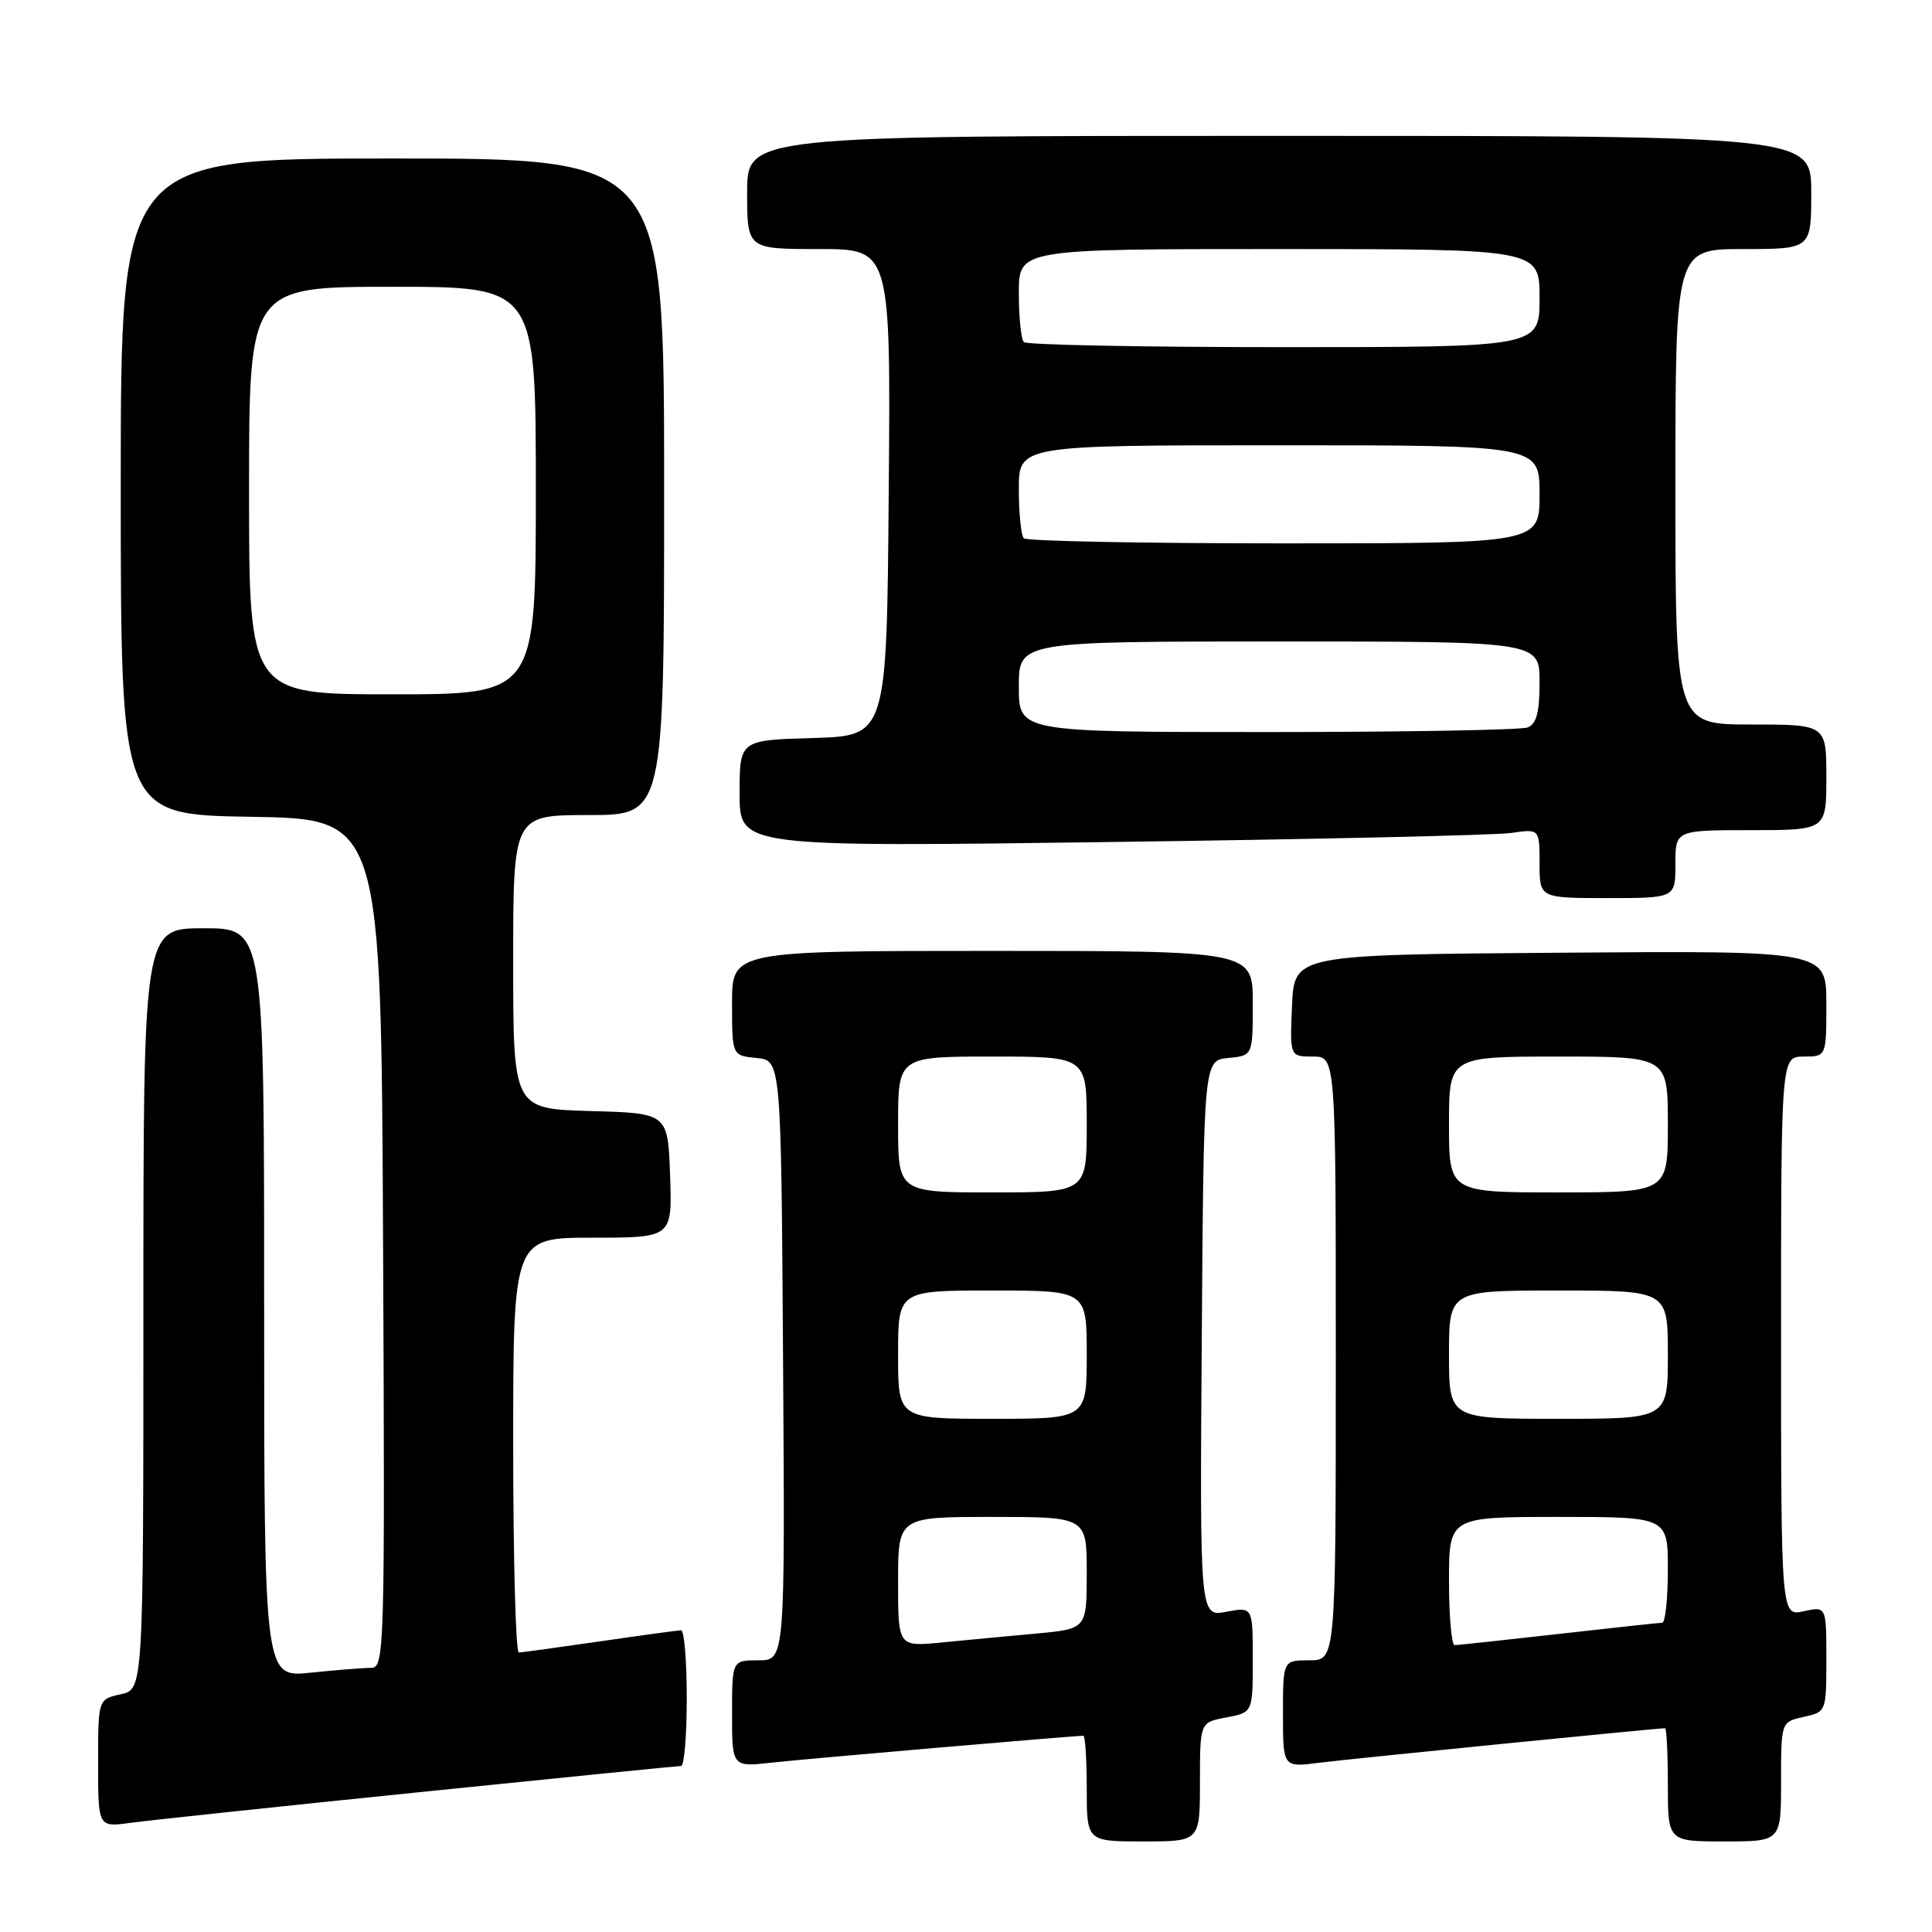 <?xml version="1.0" encoding="UTF-8" standalone="no"?>
<!DOCTYPE svg PUBLIC "-//W3C//DTD SVG 1.1//EN" "http://www.w3.org/Graphics/SVG/1.1/DTD/svg11.dtd" >
<svg xmlns="http://www.w3.org/2000/svg" xmlns:xlink="http://www.w3.org/1999/xlink" version="1.1" viewBox="0 0 256 256">
 <g >
 <path fill="currentColor"
d=" M 159.00 236.11 C 159.00 228.22 159.00 228.22 162.50 227.57 C 166.00 226.91 166.00 226.91 166.00 219.91 C 166.00 212.91 166.00 212.91 162.49 213.57 C 158.98 214.23 158.98 214.23 159.24 177.36 C 159.50 140.50 159.50 140.50 162.75 140.19 C 166.00 139.87 166.00 139.87 166.00 132.94 C 166.00 126.00 166.00 126.00 131.50 126.00 C 97.00 126.00 97.00 126.00 97.00 132.94 C 97.00 139.87 97.00 139.87 100.25 140.19 C 103.50 140.50 103.50 140.50 103.76 180.25 C 104.02 220.00 104.02 220.00 100.51 220.00 C 97.00 220.00 97.00 220.00 97.00 227.07 C 97.00 234.14 97.00 234.14 102.25 233.56 C 106.73 233.06 142.25 230.00 143.55 230.00 C 143.80 230.00 144.00 233.15 144.00 237.00 C 144.00 244.00 144.00 244.00 151.50 244.00 C 159.00 244.00 159.00 244.00 159.00 236.11 Z  M 236.00 236.08 C 236.00 228.16 236.00 228.16 239.00 227.50 C 241.98 226.84 242.00 226.81 242.00 219.84 C 242.00 212.84 242.00 212.84 239.00 213.50 C 236.00 214.16 236.00 214.16 236.00 177.08 C 236.00 140.00 236.00 140.00 239.00 140.00 C 242.00 140.00 242.00 140.00 242.00 132.99 C 242.00 125.97 242.00 125.97 206.75 126.24 C 171.50 126.50 171.50 126.50 171.20 133.25 C 170.91 140.00 170.91 140.00 173.95 140.00 C 177.00 140.00 177.00 140.00 177.00 180.00 C 177.00 220.00 177.00 220.00 173.50 220.00 C 170.00 220.00 170.00 220.00 170.00 227.09 C 170.00 234.19 170.00 234.19 174.75 233.58 C 178.76 233.07 219.53 229.00 220.63 229.00 C 220.83 229.00 221.00 232.38 221.00 236.50 C 221.00 244.00 221.00 244.00 228.50 244.00 C 236.00 244.00 236.00 244.00 236.00 236.08 Z  M 55.50 237.48 C 74.20 235.57 89.84 234.00 90.25 234.00 C 90.66 234.00 91.00 229.95 91.00 225.00 C 91.00 220.05 90.66 216.01 90.25 216.02 C 89.84 216.03 85.00 216.69 79.50 217.49 C 74.00 218.28 69.16 218.95 68.75 218.97 C 68.34 218.99 68.00 206.62 68.00 191.50 C 68.00 164.00 68.00 164.00 78.54 164.00 C 89.08 164.00 89.08 164.00 88.79 155.75 C 88.50 147.50 88.50 147.50 78.25 147.22 C 68.00 146.93 68.00 146.93 68.00 127.47 C 68.00 108.00 68.00 108.00 78.00 108.00 C 88.00 108.00 88.00 108.00 88.00 64.50 C 88.00 21.00 88.00 21.00 52.00 21.00 C 16.00 21.00 16.00 21.00 16.00 64.48 C 16.00 107.95 16.00 107.95 33.25 108.23 C 50.50 108.50 50.50 108.50 50.76 164.75 C 51.01 219.03 50.95 221.00 49.16 221.00 C 48.13 221.00 44.53 221.29 41.15 221.64 C 35.00 222.28 35.00 222.28 35.00 172.64 C 35.00 123.00 35.00 123.00 27.00 123.00 C 19.00 123.00 19.00 123.00 19.00 173.42 C 19.00 223.84 19.00 223.84 16.00 224.50 C 13.00 225.16 13.00 225.16 13.00 233.64 C 13.00 242.12 13.00 242.12 17.25 241.54 C 19.59 241.22 36.80 239.39 55.50 237.48 Z  M 222.00 114.50 C 222.00 110.00 222.00 110.00 232.00 110.00 C 242.00 110.00 242.00 110.00 242.00 103.00 C 242.00 96.00 242.00 96.00 232.00 96.00 C 222.00 96.00 222.00 96.00 222.00 64.50 C 222.00 33.00 222.00 33.00 231.00 33.00 C 240.00 33.00 240.00 33.00 240.00 25.50 C 240.00 18.00 240.00 18.00 169.50 18.00 C 99.00 18.00 99.00 18.00 99.00 25.50 C 99.00 33.00 99.00 33.00 108.51 33.00 C 118.03 33.00 118.03 33.00 117.76 65.25 C 117.50 97.50 117.50 97.50 107.75 97.79 C 98.00 98.07 98.00 98.07 98.00 105.15 C 98.00 112.23 98.00 112.23 147.25 111.57 C 174.34 111.21 198.19 110.67 200.25 110.37 C 204.00 109.82 204.00 109.82 204.00 114.41 C 204.00 119.00 204.00 119.00 213.00 119.00 C 222.00 119.00 222.00 119.00 222.00 114.50 Z  M 119.00 209.60 C 119.00 201.00 119.00 201.00 131.50 201.00 C 144.00 201.00 144.00 201.00 144.00 208.42 C 144.00 215.84 144.00 215.84 137.25 216.46 C 133.54 216.80 127.91 217.33 124.75 217.64 C 119.00 218.20 119.00 218.20 119.00 209.60 Z  M 119.00 179.50 C 119.00 171.00 119.00 171.00 131.50 171.00 C 144.00 171.00 144.00 171.00 144.00 179.50 C 144.00 188.00 144.00 188.00 131.50 188.00 C 119.00 188.00 119.00 188.00 119.00 179.50 Z  M 119.00 149.00 C 119.00 140.00 119.00 140.00 131.50 140.00 C 144.00 140.00 144.00 140.00 144.00 149.00 C 144.00 158.00 144.00 158.00 131.50 158.00 C 119.00 158.00 119.00 158.00 119.00 149.00 Z  M 192.00 209.50 C 192.00 201.00 192.00 201.00 206.50 201.00 C 221.00 201.00 221.00 201.00 221.00 208.00 C 221.00 211.85 220.66 215.01 220.25 215.02 C 219.84 215.03 213.65 215.70 206.50 216.51 C 199.35 217.32 193.16 217.98 192.75 217.99 C 192.34 218.00 192.00 214.18 192.00 209.50 Z  M 192.00 179.50 C 192.00 171.00 192.00 171.00 206.50 171.00 C 221.00 171.00 221.00 171.00 221.00 179.50 C 221.00 188.00 221.00 188.00 206.50 188.00 C 192.00 188.00 192.00 188.00 192.00 179.50 Z  M 192.00 149.00 C 192.00 140.00 192.00 140.00 206.50 140.00 C 221.00 140.00 221.00 140.00 221.00 149.00 C 221.00 158.00 221.00 158.00 206.50 158.00 C 192.00 158.00 192.00 158.00 192.00 149.00 Z  M 33.00 65.00 C 33.00 38.00 33.00 38.00 52.00 38.00 C 71.00 38.00 71.00 38.00 71.00 65.00 C 71.00 92.00 71.00 92.00 52.00 92.00 C 33.00 92.00 33.00 92.00 33.00 65.00 Z  M 135.00 91.00 C 135.00 85.00 135.00 85.00 169.50 85.00 C 204.00 85.00 204.00 85.00 204.00 90.39 C 204.00 94.39 203.59 95.94 202.42 96.39 C 201.55 96.73 186.02 97.00 167.92 97.00 C 135.00 97.00 135.00 97.00 135.00 91.00 Z  M 135.67 71.33 C 135.30 70.97 135.00 68.04 135.00 64.83 C 135.00 59.00 135.00 59.00 169.50 59.00 C 204.00 59.00 204.00 59.00 204.00 65.50 C 204.00 72.00 204.00 72.00 170.17 72.00 C 151.56 72.00 136.03 71.70 135.67 71.33 Z  M 135.67 45.33 C 135.30 44.97 135.00 42.04 135.00 38.83 C 135.00 33.00 135.00 33.00 169.50 33.00 C 204.00 33.00 204.00 33.00 204.00 39.50 C 204.00 46.00 204.00 46.00 170.17 46.00 C 151.56 46.00 136.03 45.70 135.67 45.33 Z "/>
</g>
</svg>